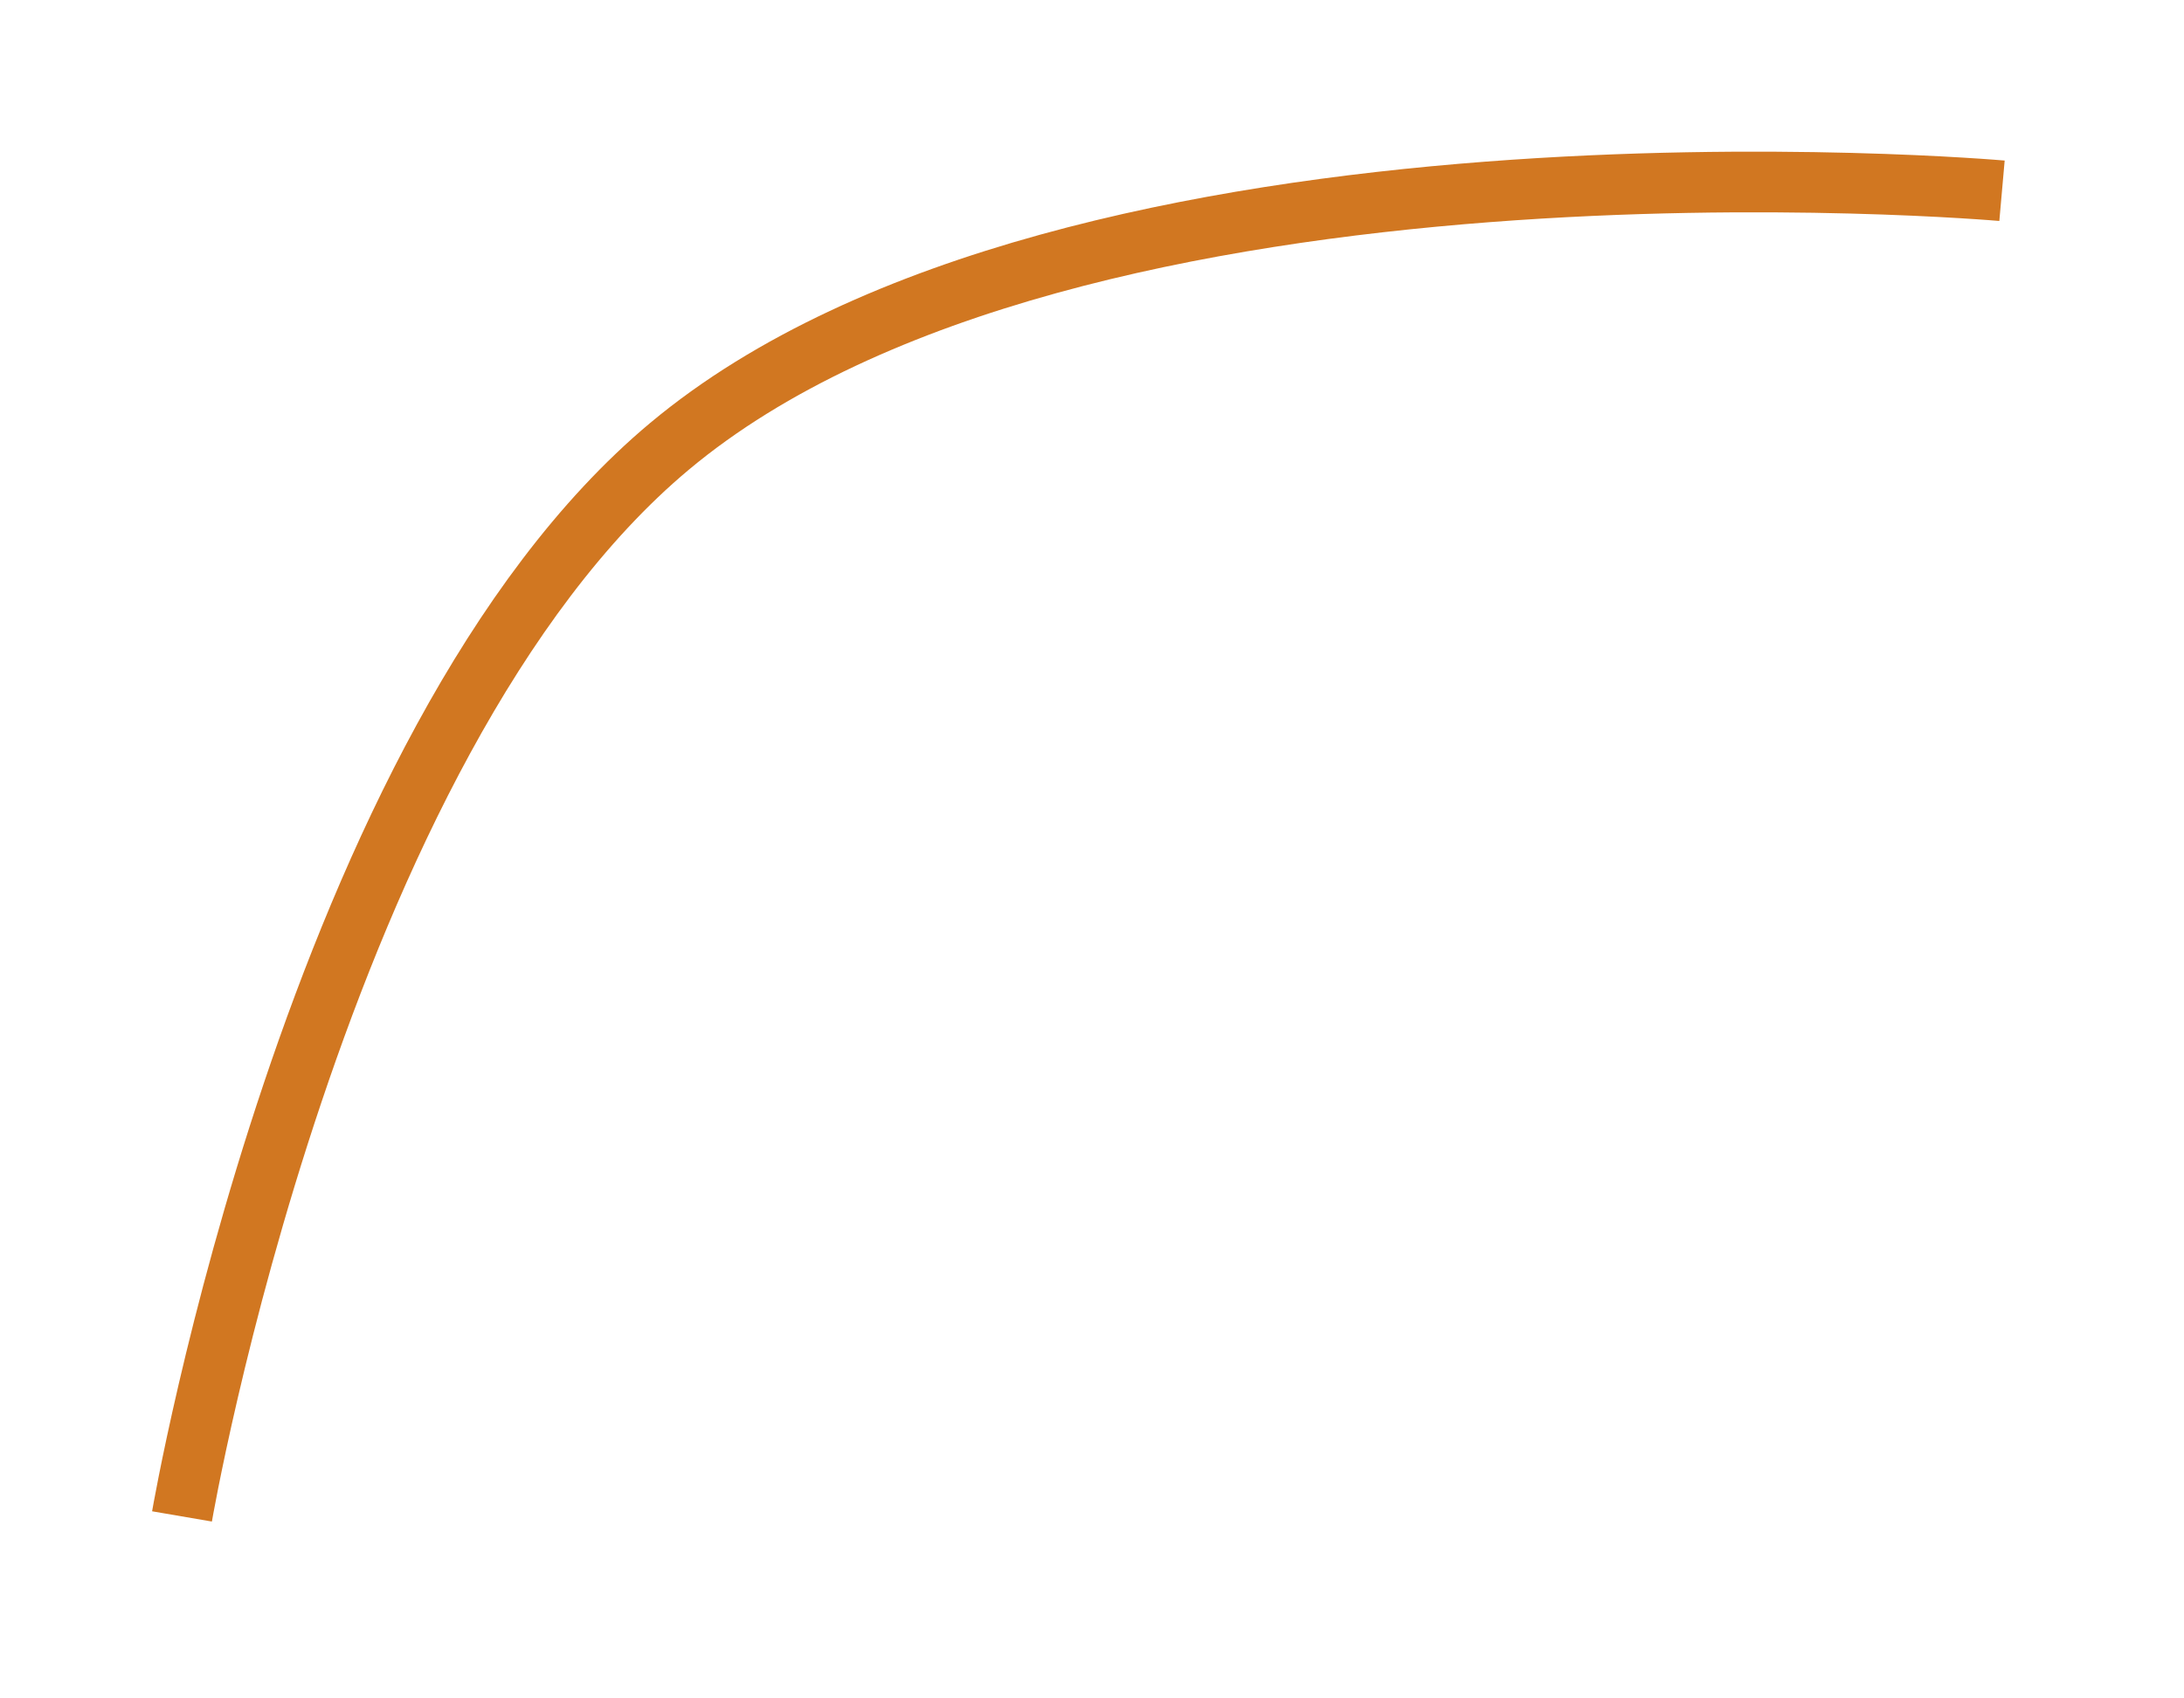 <svg width="36" height="28" viewBox="0 0 36 28" fill="none" xmlns="http://www.w3.org/2000/svg">
<path d="M33 3.145C33 3.145 17.693 1.792 11.036 7.358C5.186 12.248 3 25 3 25" stroke="#D17721" strokeWidth="6" strokeLinecap="round"/>
</svg>
